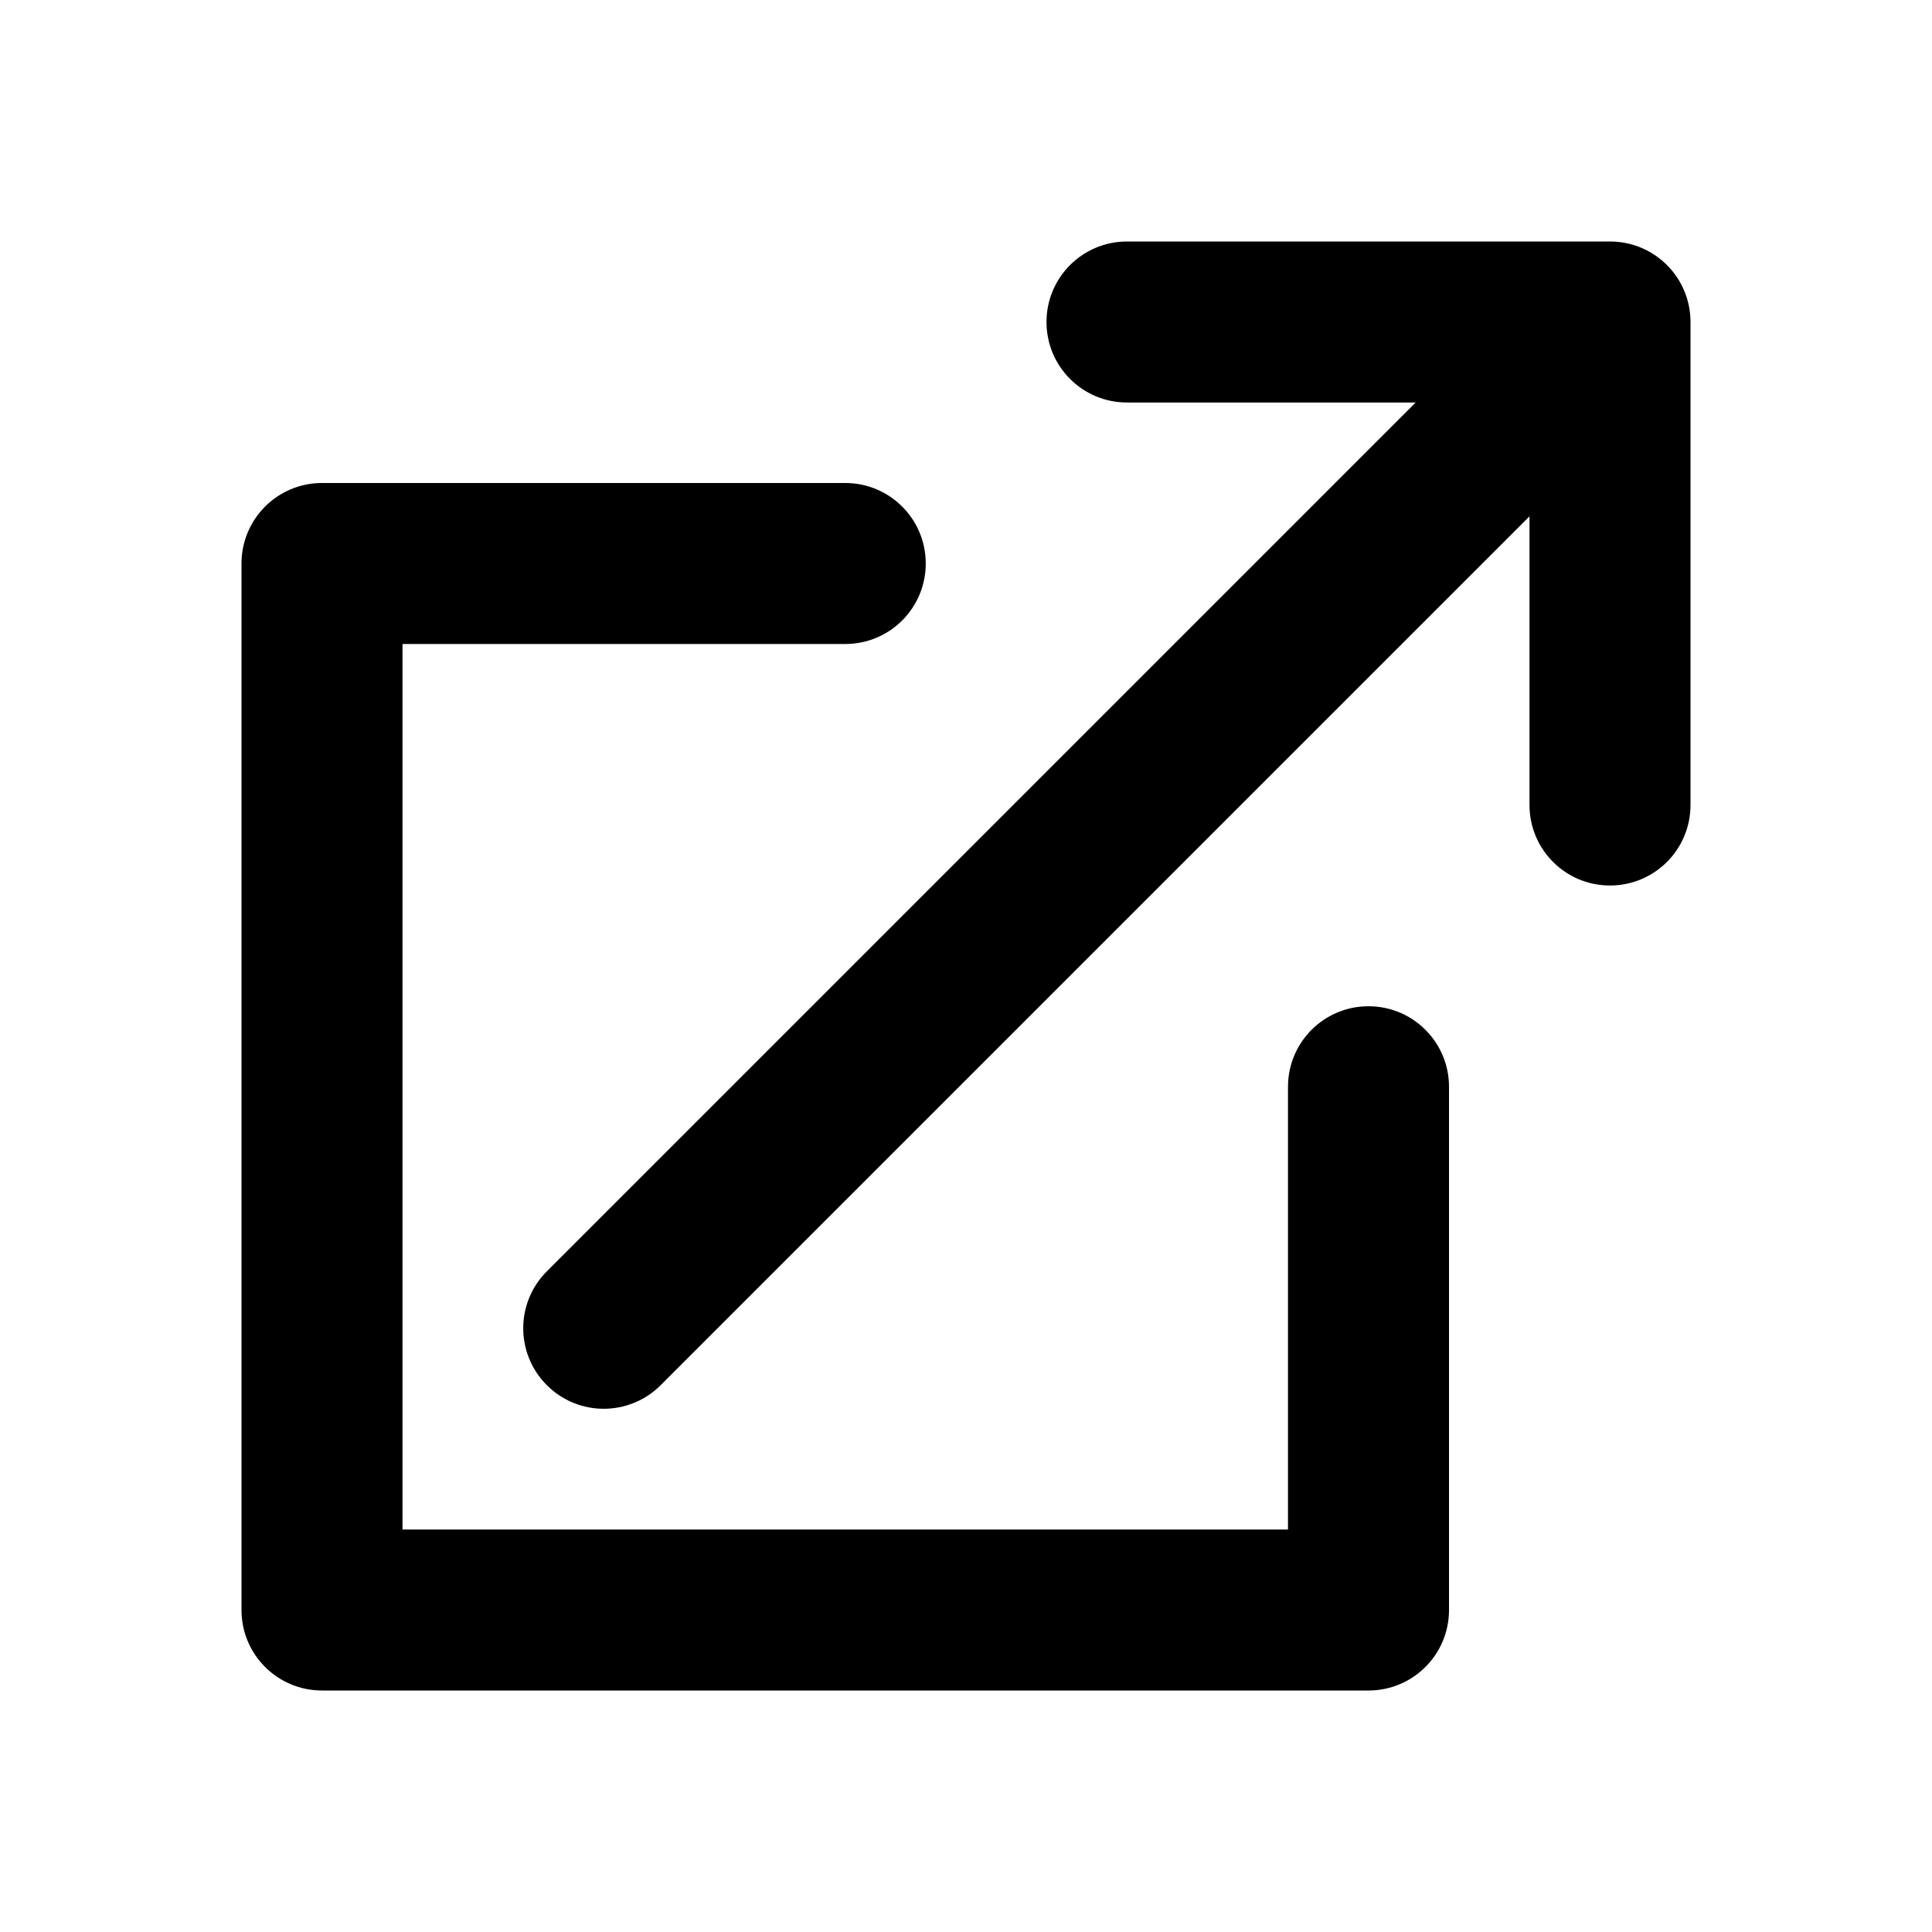 <?xml version="1.0" encoding="utf-8"?>
<!-- Generator: Adobe Illustrator 19.2.1, SVG Export Plug-In . SVG Version: 6.00 Build 0)  -->
<svg version="1.1" xmlns="http://www.w3.org/2000/svg" xmlns:xlink="http://www.w3.org/1999/xlink" x="0px" y="0px" width="24px"
	 height="24px" viewBox="0 0 24 24" enable-background="new 0 0 24 24" xml:space="preserve">
<g id="Filled_Icons_1_">
	<g id="Filled_Icons">
		<g>
			<path d="M17,12.5c-0.553,0-1,0.448-1,1V19H5V8h5.5c0.553,0,1-0.447,1-1c0-0.552-0.447-1-1-1H4C3.447,6,3,6.448,3,7v13
				c0,0.553,0.447,1,1,1h13c0.553,0,1-0.447,1-1v-6.5C18,12.948,17.553,12.5,17,12.5z"/>
			<path d="M20,3h-6c-0.553,0-1,0.447-1,1s0.447,1,1,1h3.586L6.793,15.793c-0.391,0.391-0.391,1.023,0,1.414
				c0.391,0.391,1.023,0.391,1.414,0L19,6.414V10c0,0.553,0.447,1,1,1s1-0.447,1-1V4C21,3.447,20.553,3,20,3z"/>
		</g>
	</g>
	<g id="New_icons">
	</g>
</g>
<g id="Invisible_Shape">
	<rect fill="none" width="24" height="24"/>
</g>
</svg>
